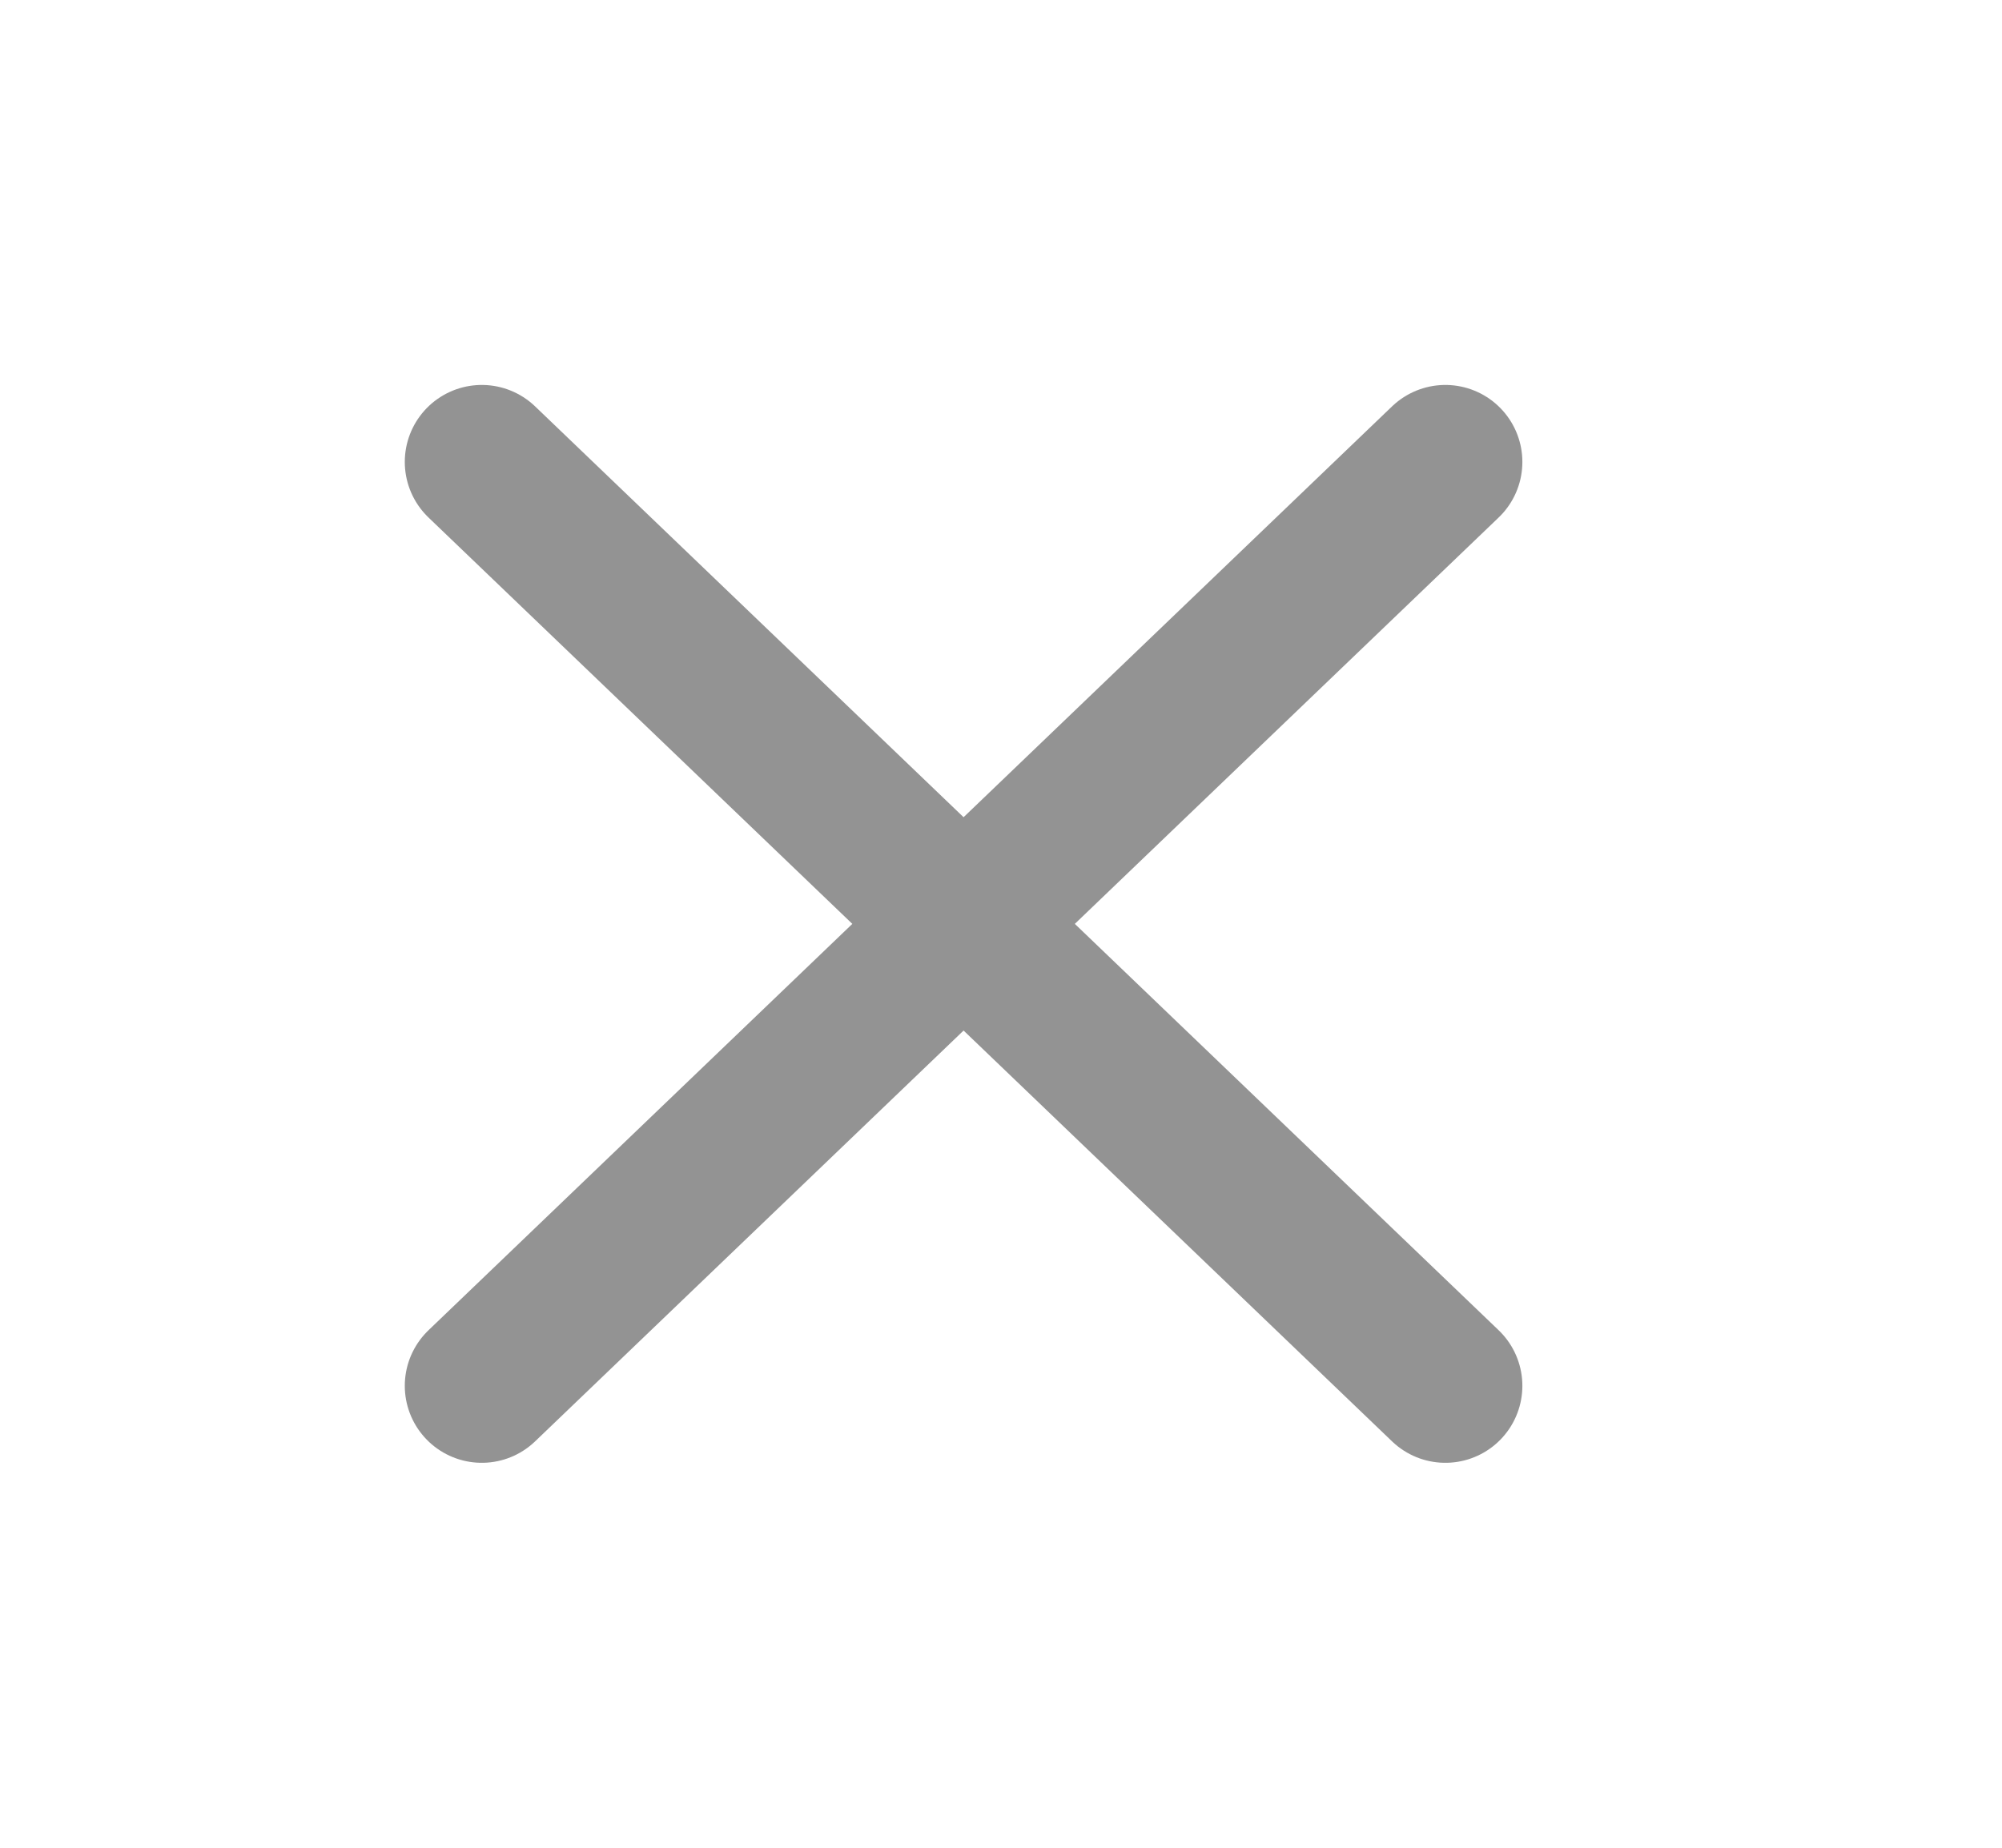 <svg width="26" height="24" viewBox="0 0 26 24" fill="none" xmlns="http://www.w3.org/2000/svg">
<path d="M18.771 6L6.257 18M6.257 6L18.771 18" stroke="#939393" stroke-width="2" stroke-linecap="round" stroke-linejoin="round"/>
</svg>
